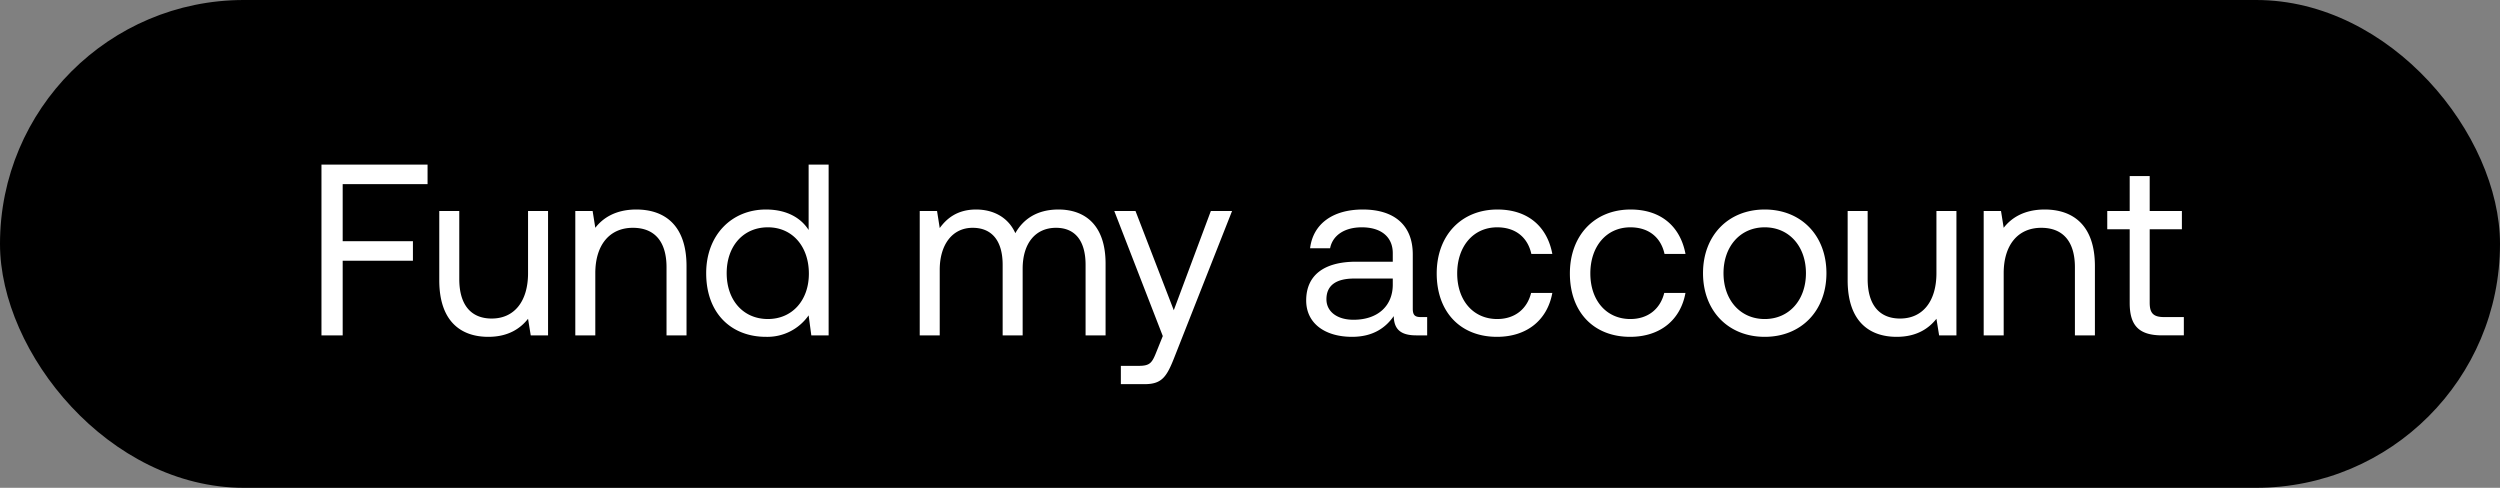 <svg width="82" height="16" viewBox="0 0 82 16" fill="none" xmlns="http://www.w3.org/2000/svg"><rect x="0" y="0" width="82" height="16" fill="#808080" stroke="none"/><rect width="82" height="16" rx="8" fill="#000"/><path d="M10.544 11h.696V8.552h2.304v-.64H11.24V6.04h2.784V5.4h-3.48V11zm6.776-2.04c0 .92-.448 1.488-1.192 1.488-.68 0-1.064-.448-1.064-1.296V6.92h-.656v2.272c0 1.352.712 1.856 1.608 1.856.672 0 1.064-.288 1.304-.592l.088.544h.568V6.92h-.656v2.04zm3.55-2.088c-.688 0-1.104.288-1.344.6l-.088-.552h-.568V11h.656V8.96c0-.92.464-1.488 1.232-1.488.712 0 1.104.448 1.104 1.296V11h.656V8.728c0-1.352-.728-1.856-1.648-1.856zm5.653.672c-.248-.392-.712-.672-1.4-.672-1.128 0-1.96.84-1.96 2.088 0 1.328.832 2.088 1.96 2.088a1.65 1.65 0 001.4-.704l.088.656h.568V5.4h-.656v2.144zm-1.336 2.92c-.808 0-1.352-.616-1.352-1.504s.544-1.504 1.352-1.504c.8 0 1.344.624 1.344 1.52 0 .872-.544 1.488-1.344 1.488zm9.532-3.592c-.728 0-1.168.336-1.416.776-.232-.52-.72-.776-1.288-.776-.632 0-.976.312-1.192.608l-.088-.56h-.568V11h.656V8.848c0-.816.408-1.376 1.08-1.376.624 0 .984.416.984 1.216V11h.656V8.816c0-.832.416-1.344 1.096-1.344.616 0 .968.416.968 1.216V11h.656V8.648c0-1.288-.696-1.776-1.544-1.776zm3.42 4.152l-.2.496c-.151.384-.215.48-.591.48h-.584v.6h.784c.576 0 .728-.256.984-.912l1.88-4.768h-.696L38.5 10.176 37.244 6.92h-.696l1.592 4.104zm8.464-.624c-.184 0-.264-.056-.264-.272V8.344c0-.952-.6-1.472-1.64-1.472-.984 0-1.632.472-1.728 1.272h.656c.08-.416.464-.688 1.04-.688.64 0 1.016.32 1.016.848v.28h-1.2c-1.072 0-1.64.456-1.64 1.272 0 .744.608 1.192 1.504 1.192.704 0 1.112-.312 1.368-.68.008.4.192.632.736.632h.36v-.6h-.208zm-.92-1.064c0 .68-.472 1.152-1.288 1.152-.544 0-.888-.272-.888-.672 0-.464.328-.68.912-.68h1.264v.2zm3.417 1.712c.992 0 1.656-.56 1.816-1.44h-.696c-.128.52-.528.856-1.112.856-.784 0-1.312-.608-1.312-1.496s.528-1.512 1.312-1.512c.6 0 1 .328 1.12.872h.688c-.168-.896-.8-1.456-1.8-1.456-1.184 0-1.992.848-1.992 2.096 0 1.272.784 2.08 1.976 2.08zm4.367 0c.992 0 1.657-.56 1.816-1.44h-.696c-.128.52-.528.856-1.112.856-.784 0-1.312-.608-1.312-1.496s.529-1.512 1.313-1.512c.6 0 1 .328 1.12.872h.688c-.169-.896-.8-1.456-1.8-1.456-1.184 0-1.992.848-1.992 2.096 0 1.272.784 2.08 1.976 2.08zm4.416 0c1.192 0 2.024-.848 2.024-2.088 0-1.24-.832-2.088-2.024-2.088-1.192 0-2.024.848-2.024 2.088 0 1.24.832 2.088 2.024 2.088zm0-.584c-.808 0-1.352-.632-1.352-1.504s.544-1.504 1.352-1.504 1.352.632 1.352 1.504-.544 1.504-1.352 1.504zm5.632-1.504c0 .92-.448 1.488-1.192 1.488-.68 0-1.064-.448-1.064-1.296V6.92h-.656v2.272c0 1.352.712 1.856 1.608 1.856.672 0 1.064-.288 1.304-.592l.088.544h.568V6.92h-.656v2.04zm3.55-2.088c-.688 0-1.104.288-1.344.6l-.088-.552h-.568V11h.656V8.96c0-.92.464-1.488 1.232-1.488.712 0 1.104.448 1.104 1.296V11h.656V8.728c0-1.352-.728-1.856-1.648-1.856zm2.789 3.064c0 .72.28 1.064 1.064 1.064h.712v-.6h-.648c-.352 0-.472-.128-.472-.472V7.52h1.056v-.6H70.51V5.776h-.656V6.92h-.736v.6h.736v2.416z" fill="#fff"/></svg>